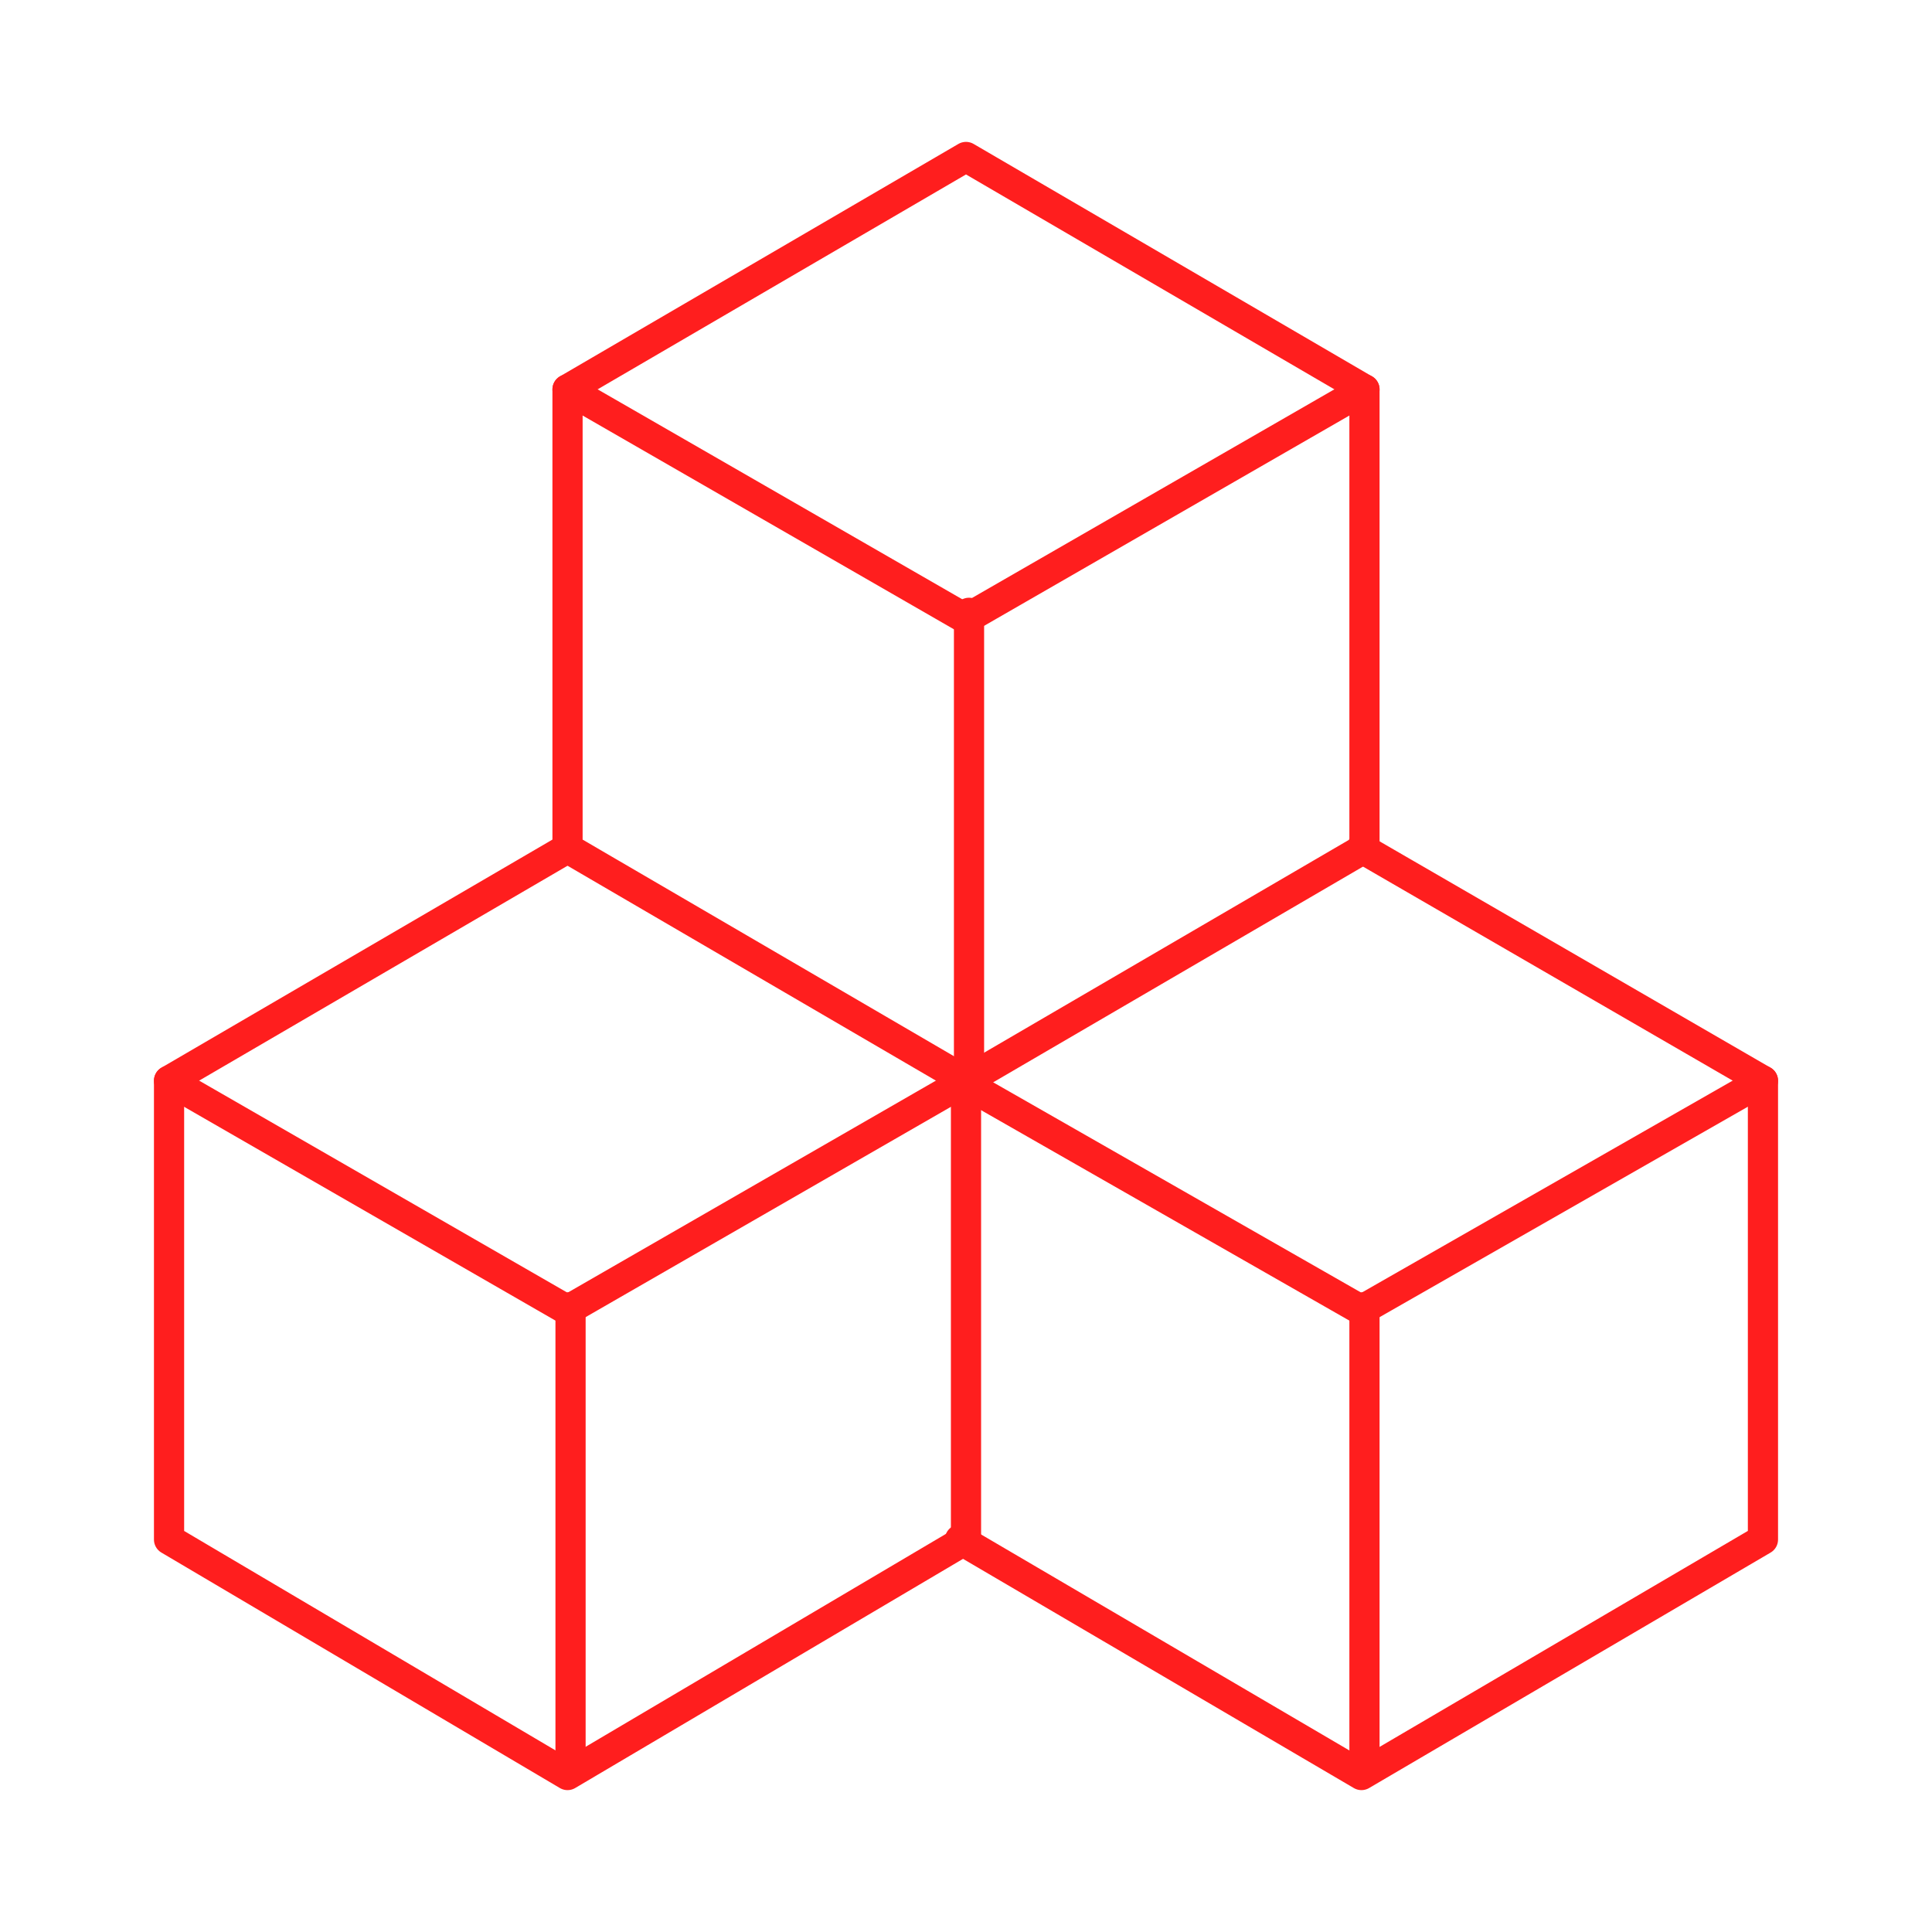 <?xml version="1.0" encoding="utf-8"?>
<!-- Generator: Adobe Illustrator 21.1.0, SVG Export Plug-In . SVG Version: 6.00 Build 0)  -->
<svg version="1.1" id="图层_1" xmlns="http://www.w3.org/2000/svg" xmlns:xlink="http://www.w3.org/1999/xlink" x="0px" y="0px"
	 width="64px" height="64px" viewBox="0 0 64 64" style="enable-background:new 0 0 64 64;" xml:space="preserve">
<style type="text/css">
	.st0{fill:none;stroke:#FF1E1E;stroke-linecap:round;stroke-linejoin:round;stroke-miterlimit:10;}
</style>
<g>
	<g>
		<polygon class="st0" points="45.2,28.1 45.2,12.9 32,5.2 18.8,12.9 18.8,28.1 32,35.8 		"/>
		<polyline class="st0" points="18.8,12.9 32,20.5 45.2,12.9 		"/>
		<line class="st0" x1="32.1" y1="20.3" x2="32.1" y2="35.3"/>
	</g>
	<g>
		<g>
			<polyline class="st0" points="18.8,28.1 5.6,35.8 5.6,51 18.8,58.8 32,51 32,35.8 			"/>
			<polyline class="st0" points="5.6,35.8 18.8,43.4 32,35.8 			"/>
			<line class="st0" x1="18.9" y1="43.3" x2="18.9" y2="58.2"/>
		</g>
		<g>
			<path class="st0" d="M31.8,35.8"/>
			<polyline class="st0" points="31.8,51 45.1,58.8 58.4,51 58.4,35.8 45.1,28.1 			"/>
			<polyline class="st0" points="31.8,35.8 45.1,43.4 58.4,35.8 			"/>
			<line class="st0" x1="45.2" y1="43.3" x2="45.2" y2="58.2"/>
		</g>
	</g>
</g>
</svg>
